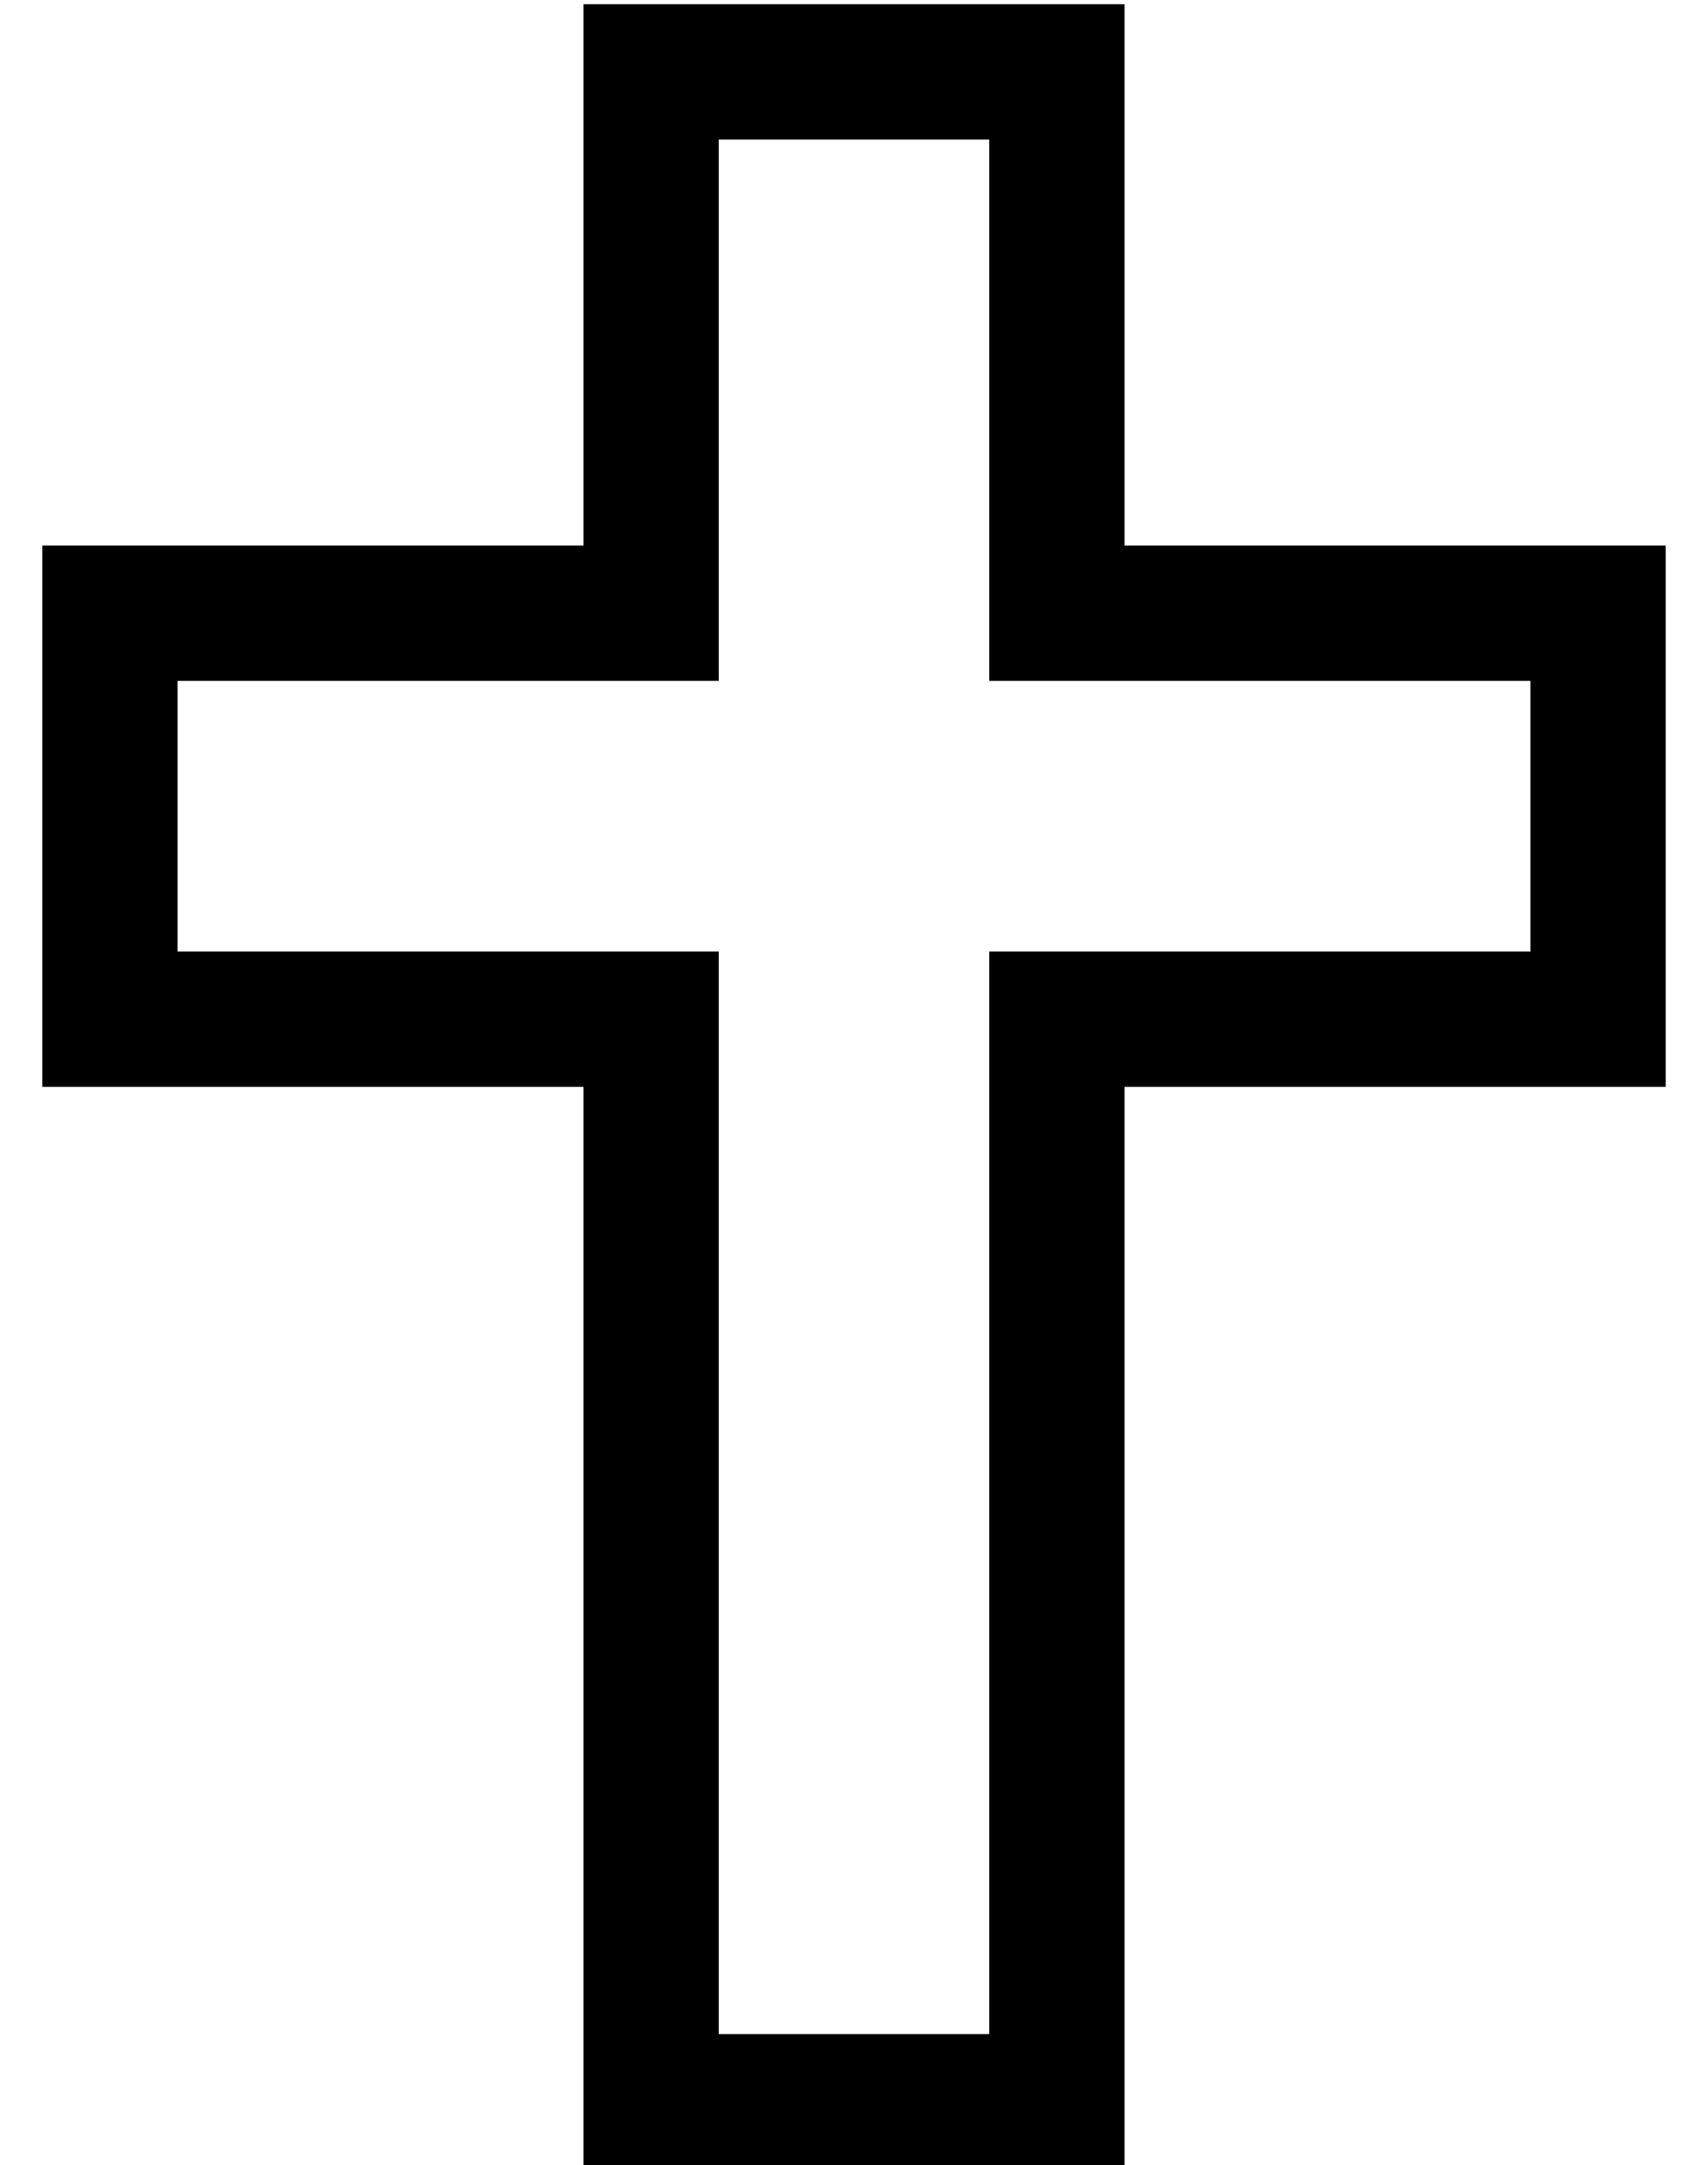 <?xml version="1.0" standalone="no"?>
<!DOCTYPE svg PUBLIC "-//W3C//DTD SVG 1.1//EN" "http://www.w3.org/Graphics/SVG/1.1/DTD/svg11.dtd" >
<svg xmlns="http://www.w3.org/2000/svg" xmlns:xlink="http://www.w3.org/1999/xlink" version="1.1" viewBox="-10 -40 404 512">
   <path fill="currentColor"
d="M128 -39h16h-16h128v16v0v112v0h112h16v16v0v96v0v16v0h-16h-112v240v0v16v0h-16h-112v-16v0v-240v0h-112h-16v-16v0v-96v0v-16v0h16h112v-112v0v-16v0zM160 -7v112v-112v112v16v0h-16h-112v64v0h112h16v16v0v240v0h64v0v-240v0v-16v0h16h112v-64v0h-112h-16v-16v0v-112
v0h-64v0z" />
</svg>
